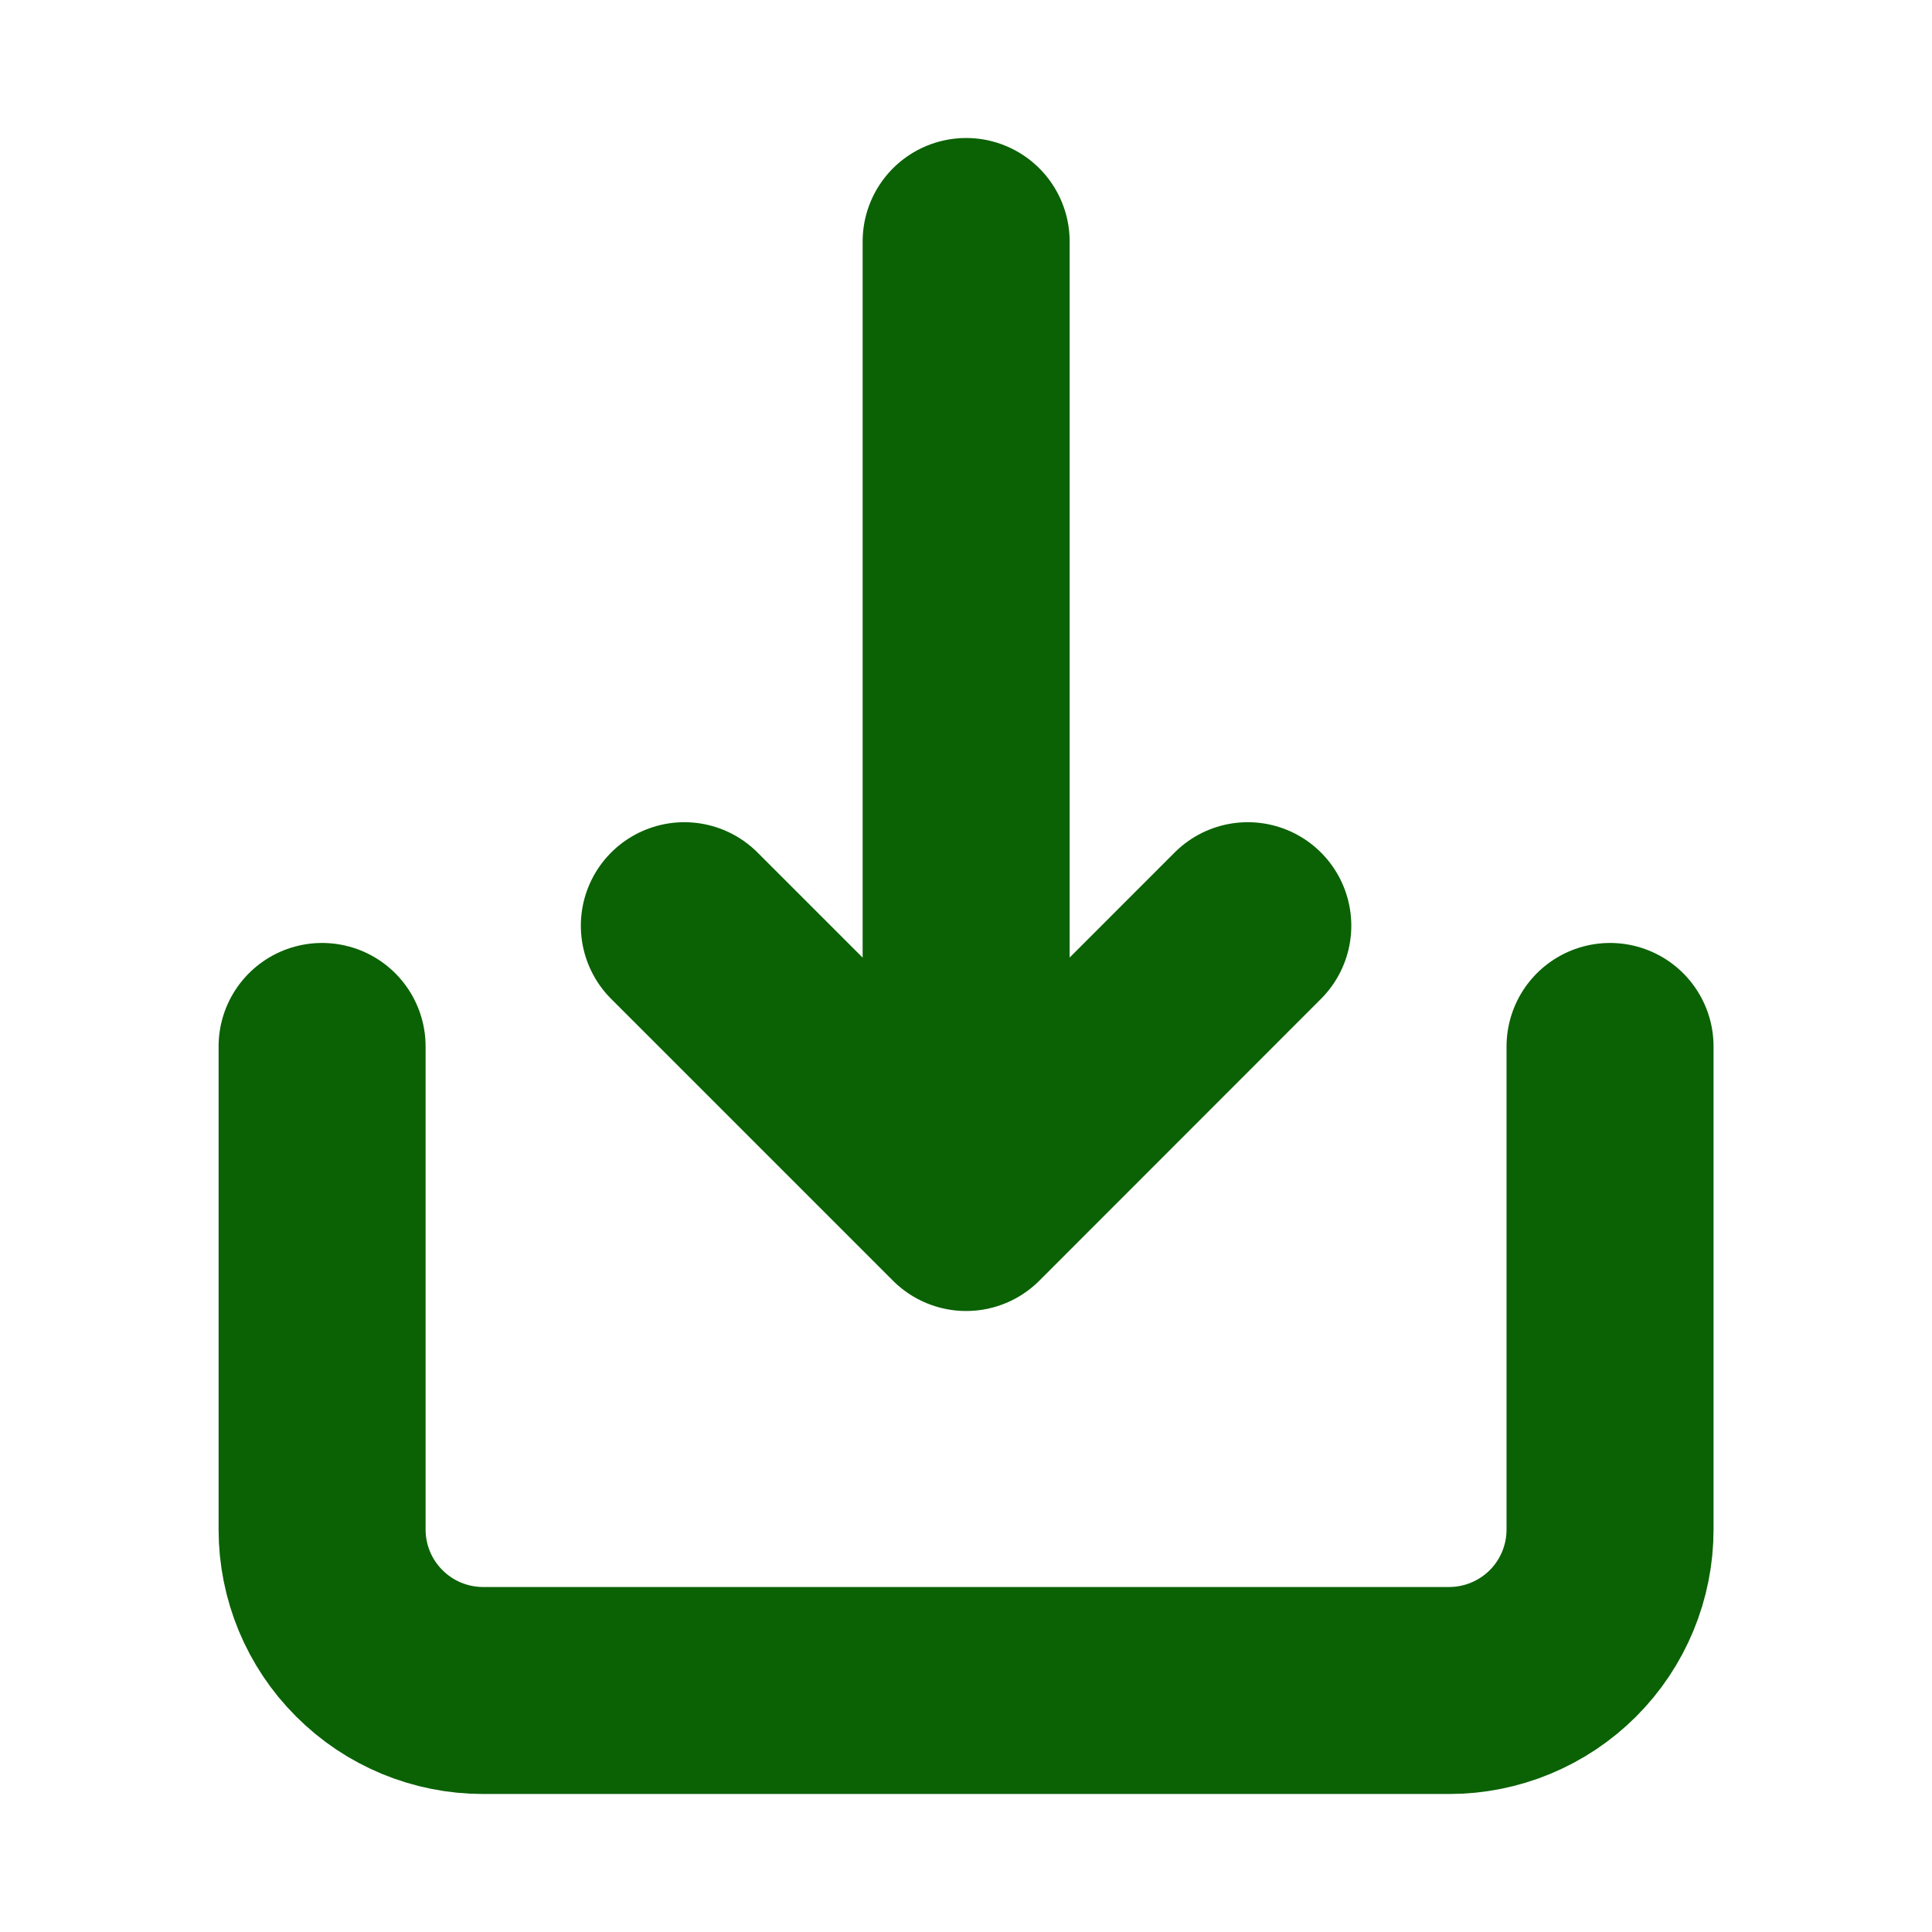 <svg width="14" height="14" viewBox="0 0 14 14" fill="none" xmlns="http://www.w3.org/2000/svg">
<path d="M2.334 7.583V11.083C2.334 11.393 2.457 11.69 2.676 11.908C2.894 12.127 3.191 12.25 3.501 12.25H10.501C10.81 12.25 11.107 12.127 11.326 11.908C11.544 11.69 11.667 11.393 11.667 11.083V7.583M7.001 1.75V8.75M7.001 8.75L4.959 6.708M7.001 8.75L9.042 6.708" stroke="#0A6204" stroke-width="1.5" stroke-linecap="round" stroke-linejoin="round"/>
</svg>
